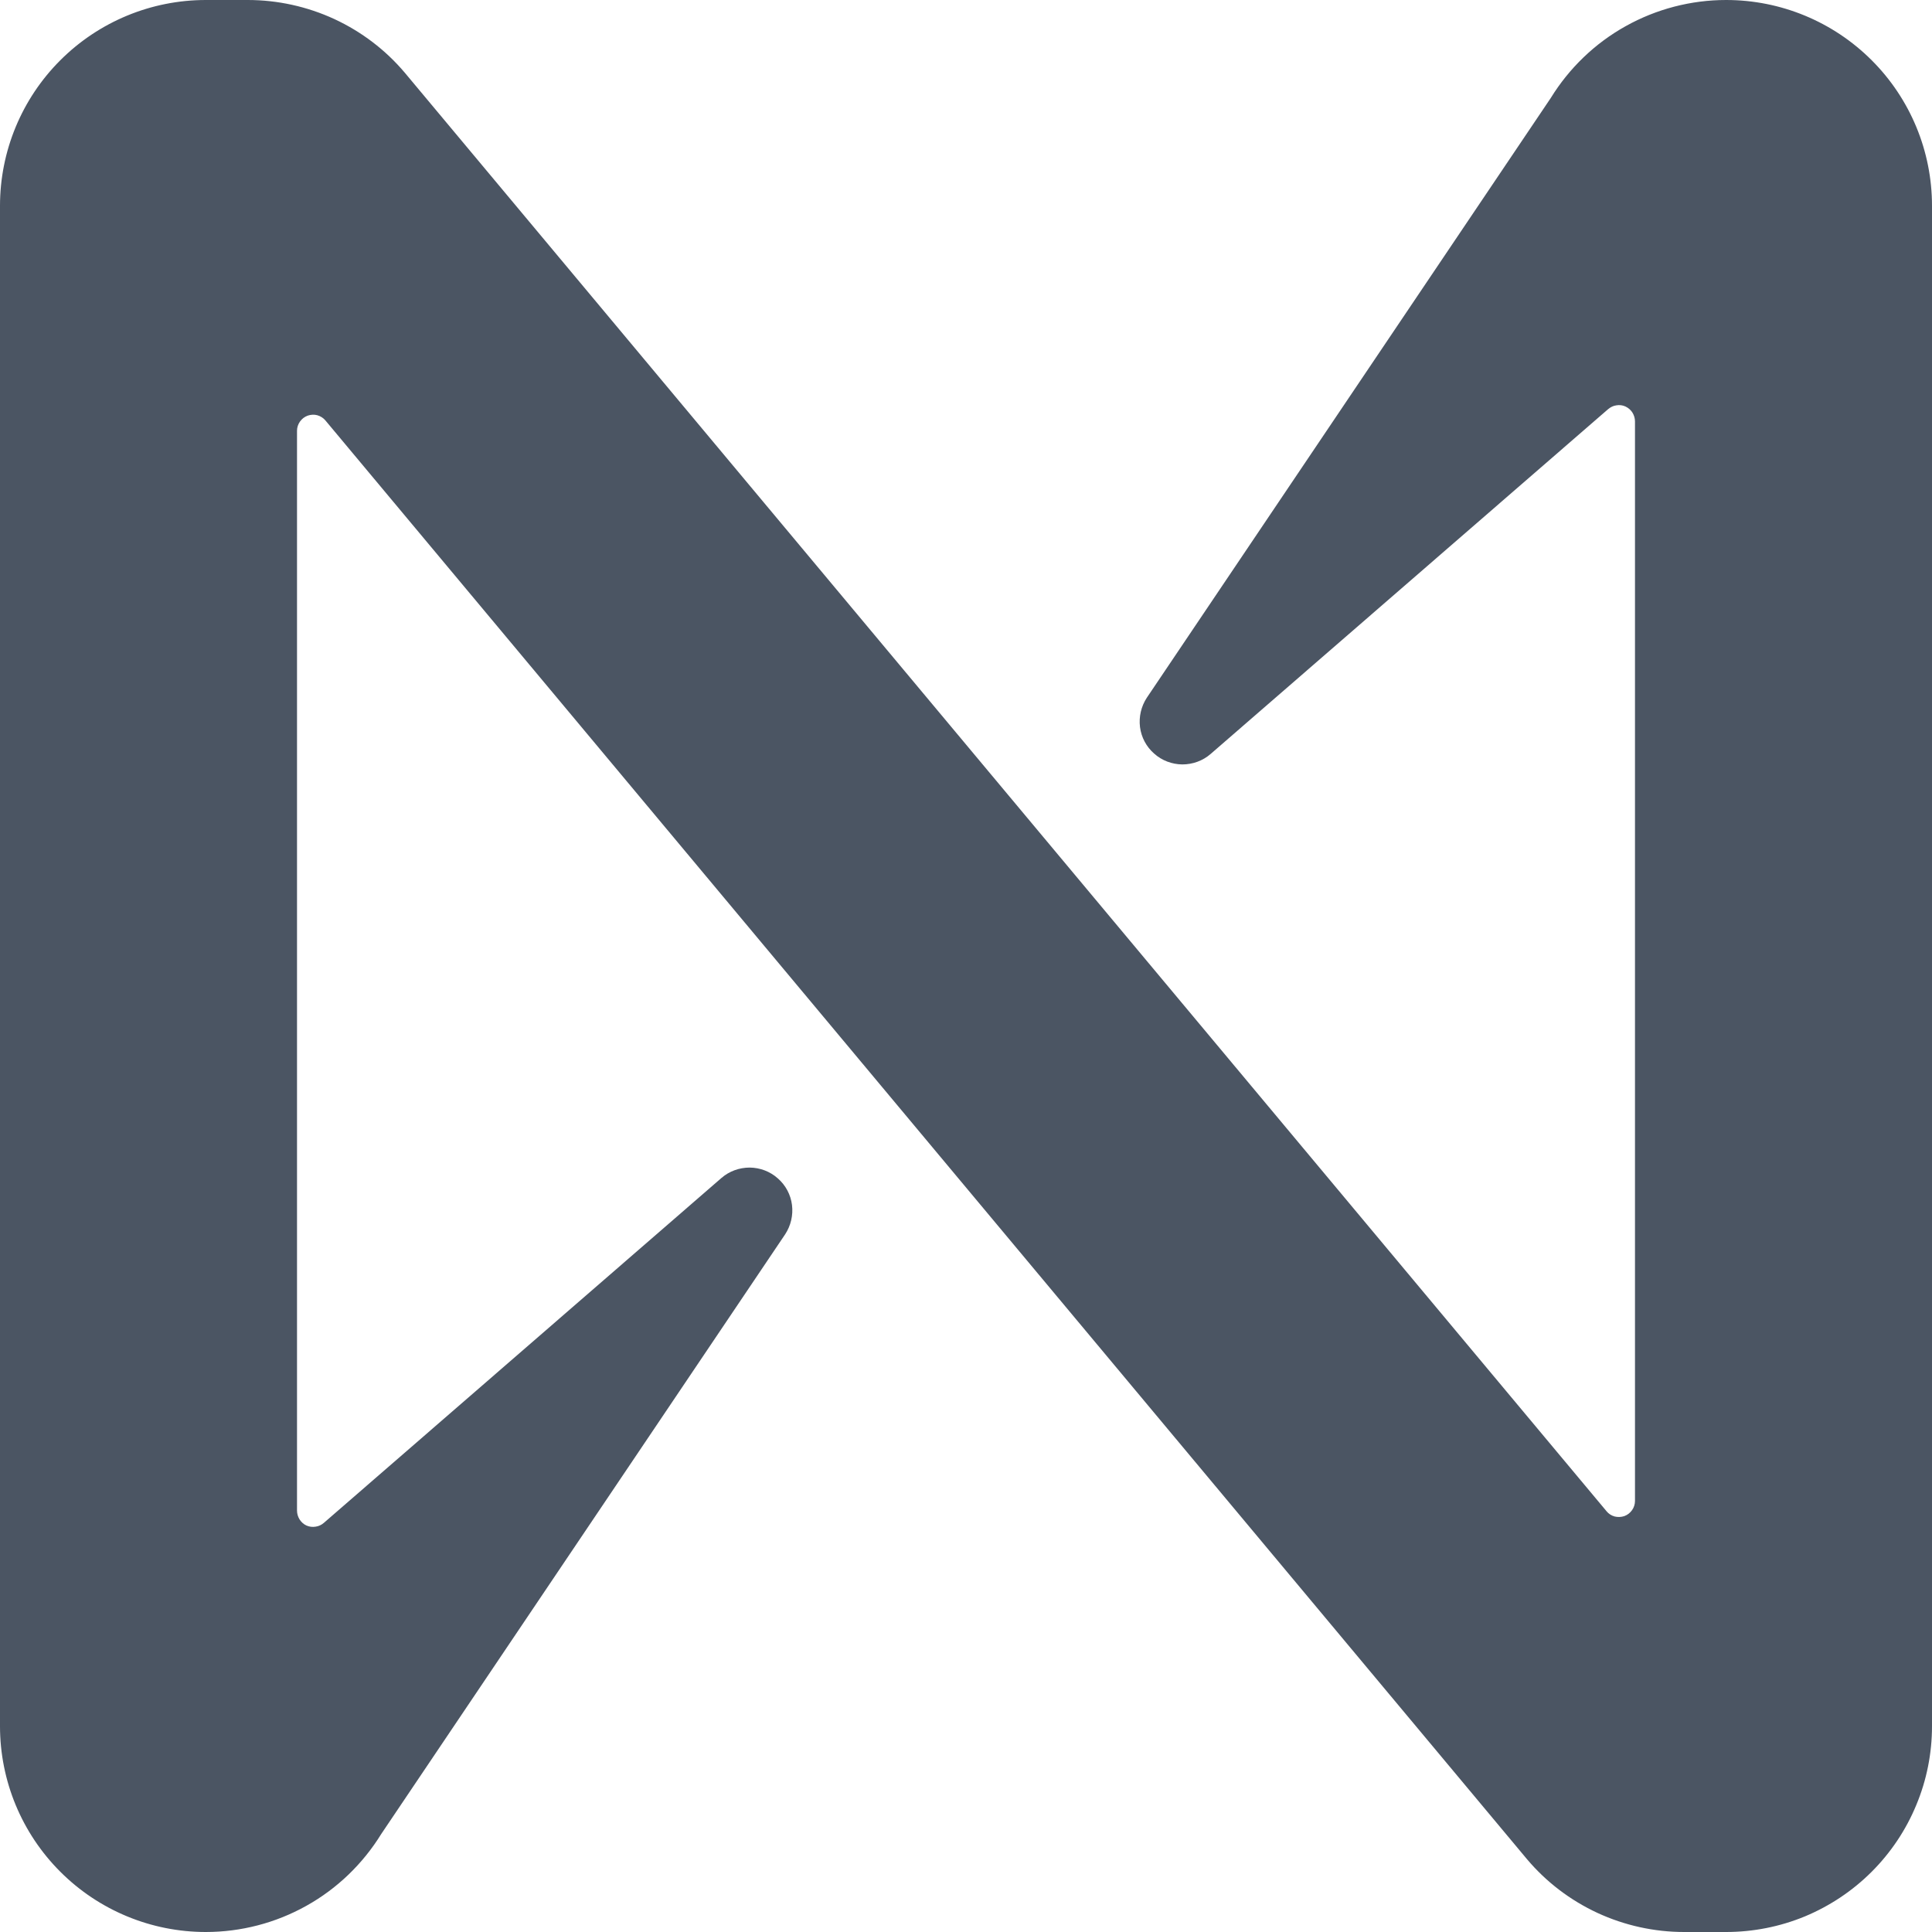 <svg width="15" height="15" viewBox="0 0 15 15" fill="none" xmlns="http://www.w3.org/2000/svg">
<path d="M12.04 0.761L8.904 5.417C8.86 5.484 8.841 5.565 8.851 5.645C8.861 5.724 8.9 5.798 8.961 5.851C9.021 5.905 9.099 5.934 9.179 5.935C9.26 5.935 9.338 5.907 9.399 5.854L12.485 3.177C12.504 3.161 12.526 3.15 12.55 3.147C12.574 3.143 12.598 3.146 12.62 3.156C12.643 3.167 12.661 3.183 12.674 3.203C12.687 3.224 12.694 3.248 12.694 3.272V11.653C12.694 11.679 12.686 11.704 12.671 11.725C12.656 11.746 12.636 11.762 12.611 11.771C12.587 11.779 12.561 11.78 12.536 11.774C12.511 11.767 12.489 11.753 12.473 11.733L3.144 0.566C2.994 0.388 2.807 0.246 2.596 0.148C2.386 0.051 2.156 5.94732e-05 1.924 5.52071e-08H1.598C1.174 5.52071e-08 0.768 0.168 0.468 0.468C0.168 0.768 0 1.174 0 1.598V13.402C0 13.826 0.168 14.232 0.468 14.532C0.768 14.832 1.174 15 1.598 15C1.871 15 2.14 14.93 2.378 14.797C2.617 14.664 2.817 14.471 2.96 14.239L6.096 9.583C6.14 9.516 6.159 9.435 6.149 9.355C6.139 9.276 6.1 9.202 6.039 9.149C5.979 9.095 5.901 9.066 5.821 9.065C5.74 9.065 5.662 9.093 5.601 9.146L2.515 11.823C2.497 11.839 2.474 11.85 2.45 11.853C2.426 11.857 2.402 11.854 2.379 11.844C2.357 11.834 2.339 11.817 2.326 11.797C2.313 11.776 2.306 11.752 2.306 11.728V3.345C2.306 3.319 2.314 3.294 2.329 3.273C2.344 3.252 2.364 3.236 2.389 3.227C2.413 3.219 2.439 3.217 2.464 3.224C2.488 3.231 2.511 3.245 2.527 3.265L11.855 14.434C12.005 14.612 12.192 14.754 12.403 14.852C12.613 14.949 12.843 15 13.075 15H13.401C13.611 15 13.819 14.959 14.013 14.879C14.207 14.798 14.383 14.681 14.532 14.532C14.68 14.384 14.798 14.208 14.878 14.014C14.959 13.82 15 13.612 15 13.402V1.598C15 1.174 14.832 0.768 14.532 0.468C14.232 0.168 13.826 5.52071e-08 13.402 5.52071e-08C13.129 -7.17393e-05 12.86 0.07 12.622 0.203C12.383 0.336 12.183 0.529 12.04 0.761Z" fill="#4B5563"/>
</svg>
